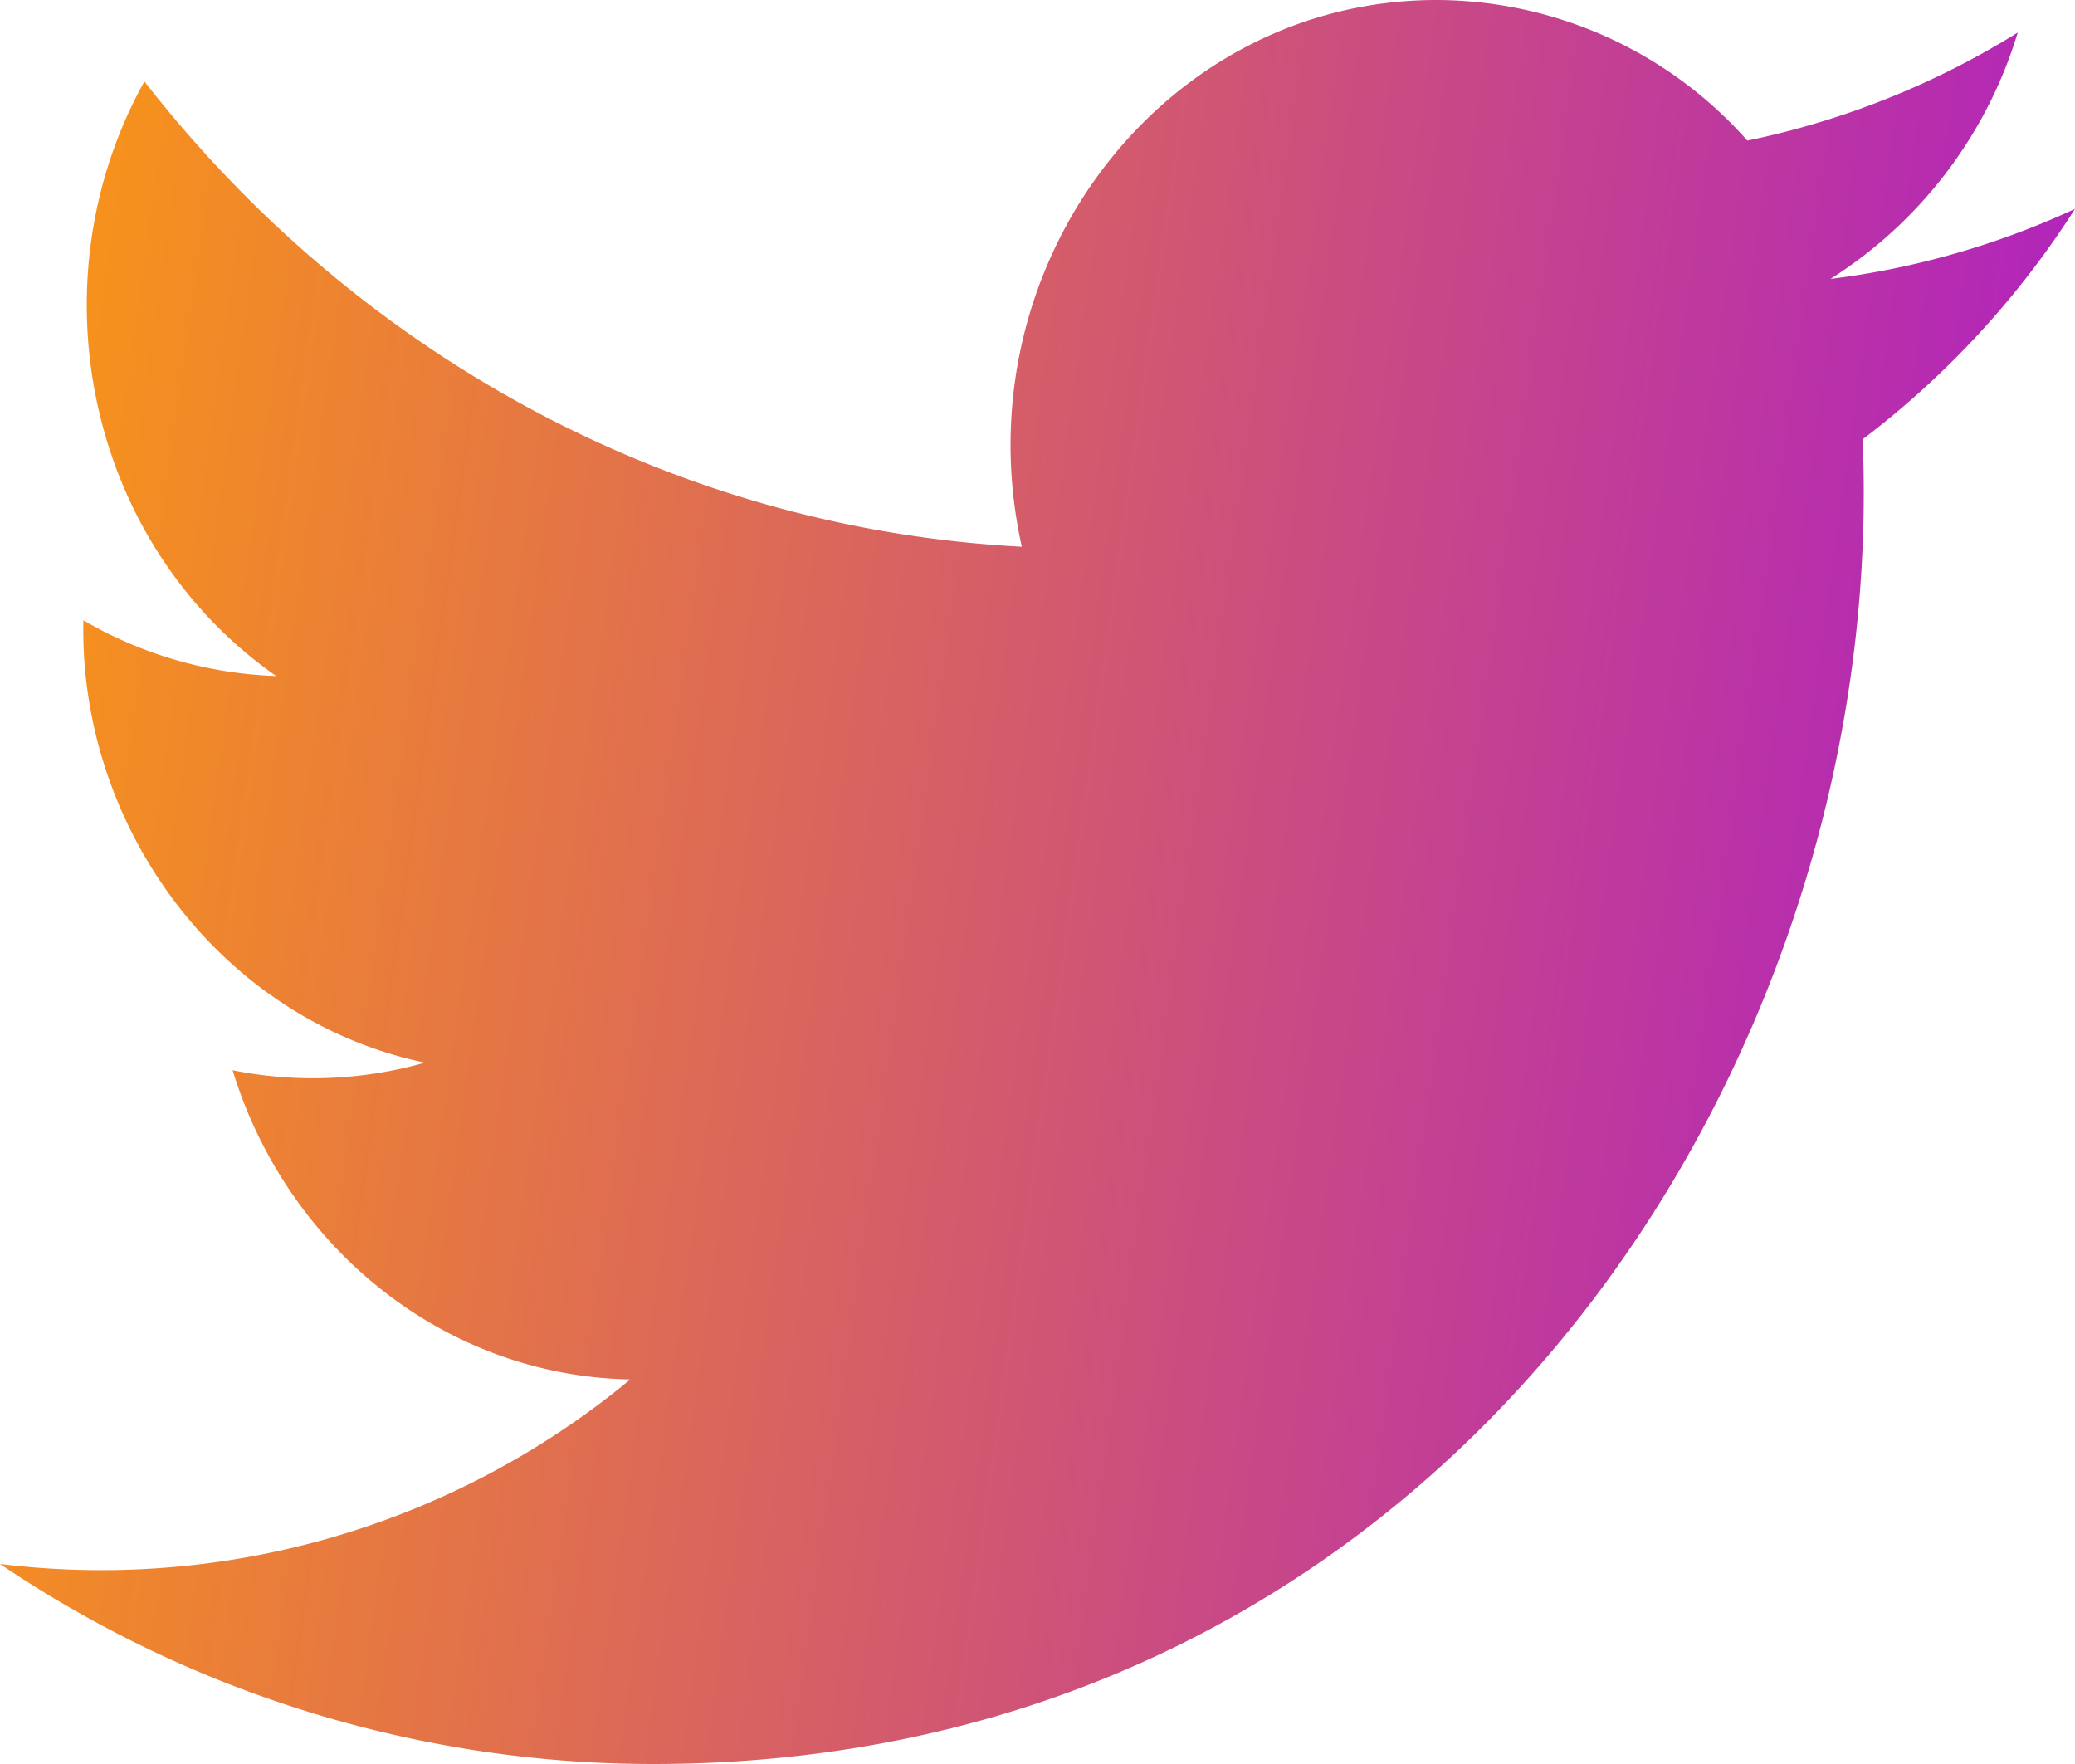 <svg width="20" height="17" viewBox="0 0 20 17" fill="none" xmlns="http://www.w3.org/2000/svg">
    <path d="M20 2.013a7.913 7.913 0 0 1-2.357.675A4.27 4.27 0 0 0 19.448.314a8.004 8.004 0 0 1-2.606 1.041A4.015 4.015 0 0 0 13.847 0c-2.65 0-4.596 2.585-3.998 5.269C6.44 5.09 3.417 3.382 1.392.785c-1.075 1.93-.557 4.453 1.27 5.73a3.95 3.95 0 0 1-1.858-.537C.76 7.967 2.122 9.827 4.095 10.241a3.937 3.937 0 0 1-1.853.073c.521 1.705 2.036 2.945 3.833 2.98A7.993 7.993 0 0 1 0 15.072 11.25 11.25 0 0 0 6.29 17c7.618 0 11.922-6.73 11.663-12.766A8.577 8.577 0 0 0 20 2.013z" fill="url(#7eba9woria)"/>
    <defs>
        <linearGradient id="7eba9woria" x1="0" y1="6.8" x2="20.491" y2="9.669" gradientUnits="userSpaceOnUse">
            <stop stop-color="#F7931A"/>
            <stop offset="1" stop-color="#AC1CC7"/>
        </linearGradient>
    </defs>
</svg>

